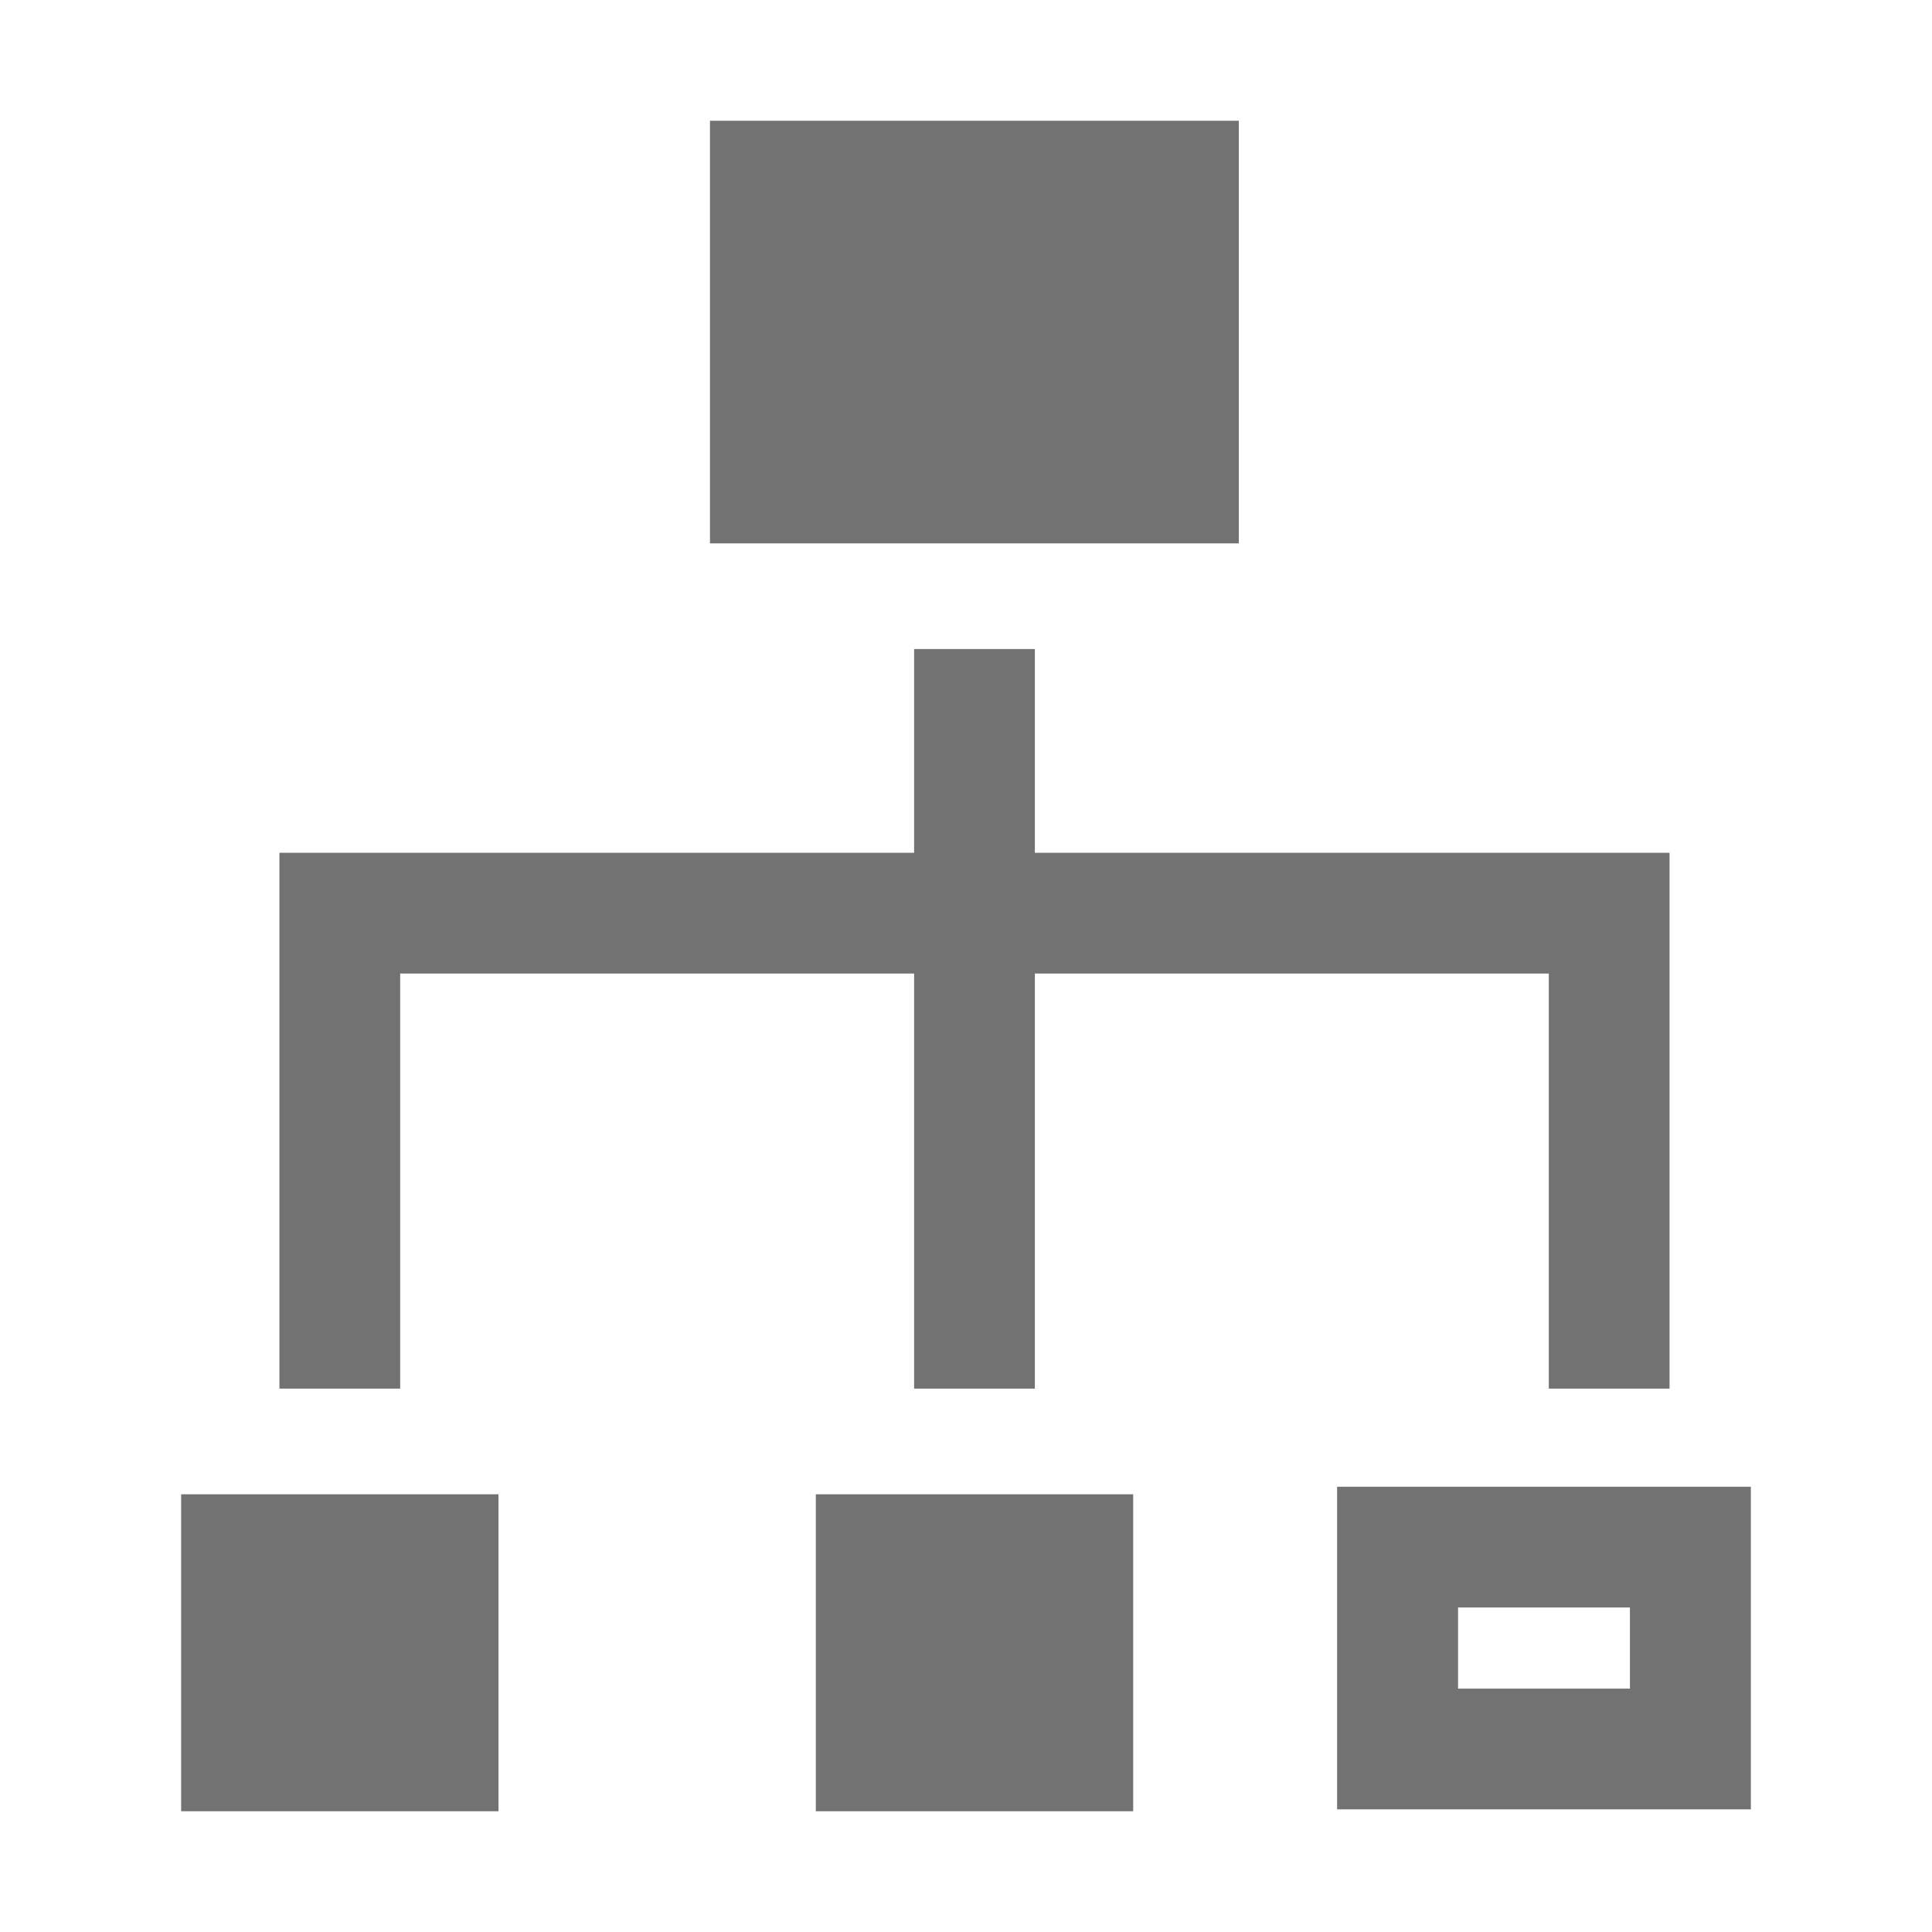 <?xml version="1.0" standalone="no"?><!DOCTYPE svg PUBLIC "-//W3C//DTD SVG 1.1//EN" "http://www.w3.org/Graphics/SVG/1.1/DTD/svg11.dtd"><svg t="1571646305393" class="icon" viewBox="0 0 1024 1024" version="1.1" xmlns="http://www.w3.org/2000/svg" p-id="1122" xmlns:xlink="http://www.w3.org/1999/xlink" width="48" height="48"><defs><style type="text/css"></style></defs><path d="M376.3 64h280.3v224H376.3zM96 792h168.2v168H96zM432.4 792h168.2v168H432.4zM708.7 788v171H928V788H708.7z m155.2 107h-91.1v-43h91.1v43zM212.1 516h272.4v220h64V516h272.4v220h64V452H548.5V344h-64v108H148.1v284h64z" fill="#727272" p-id="1123"></path></svg>